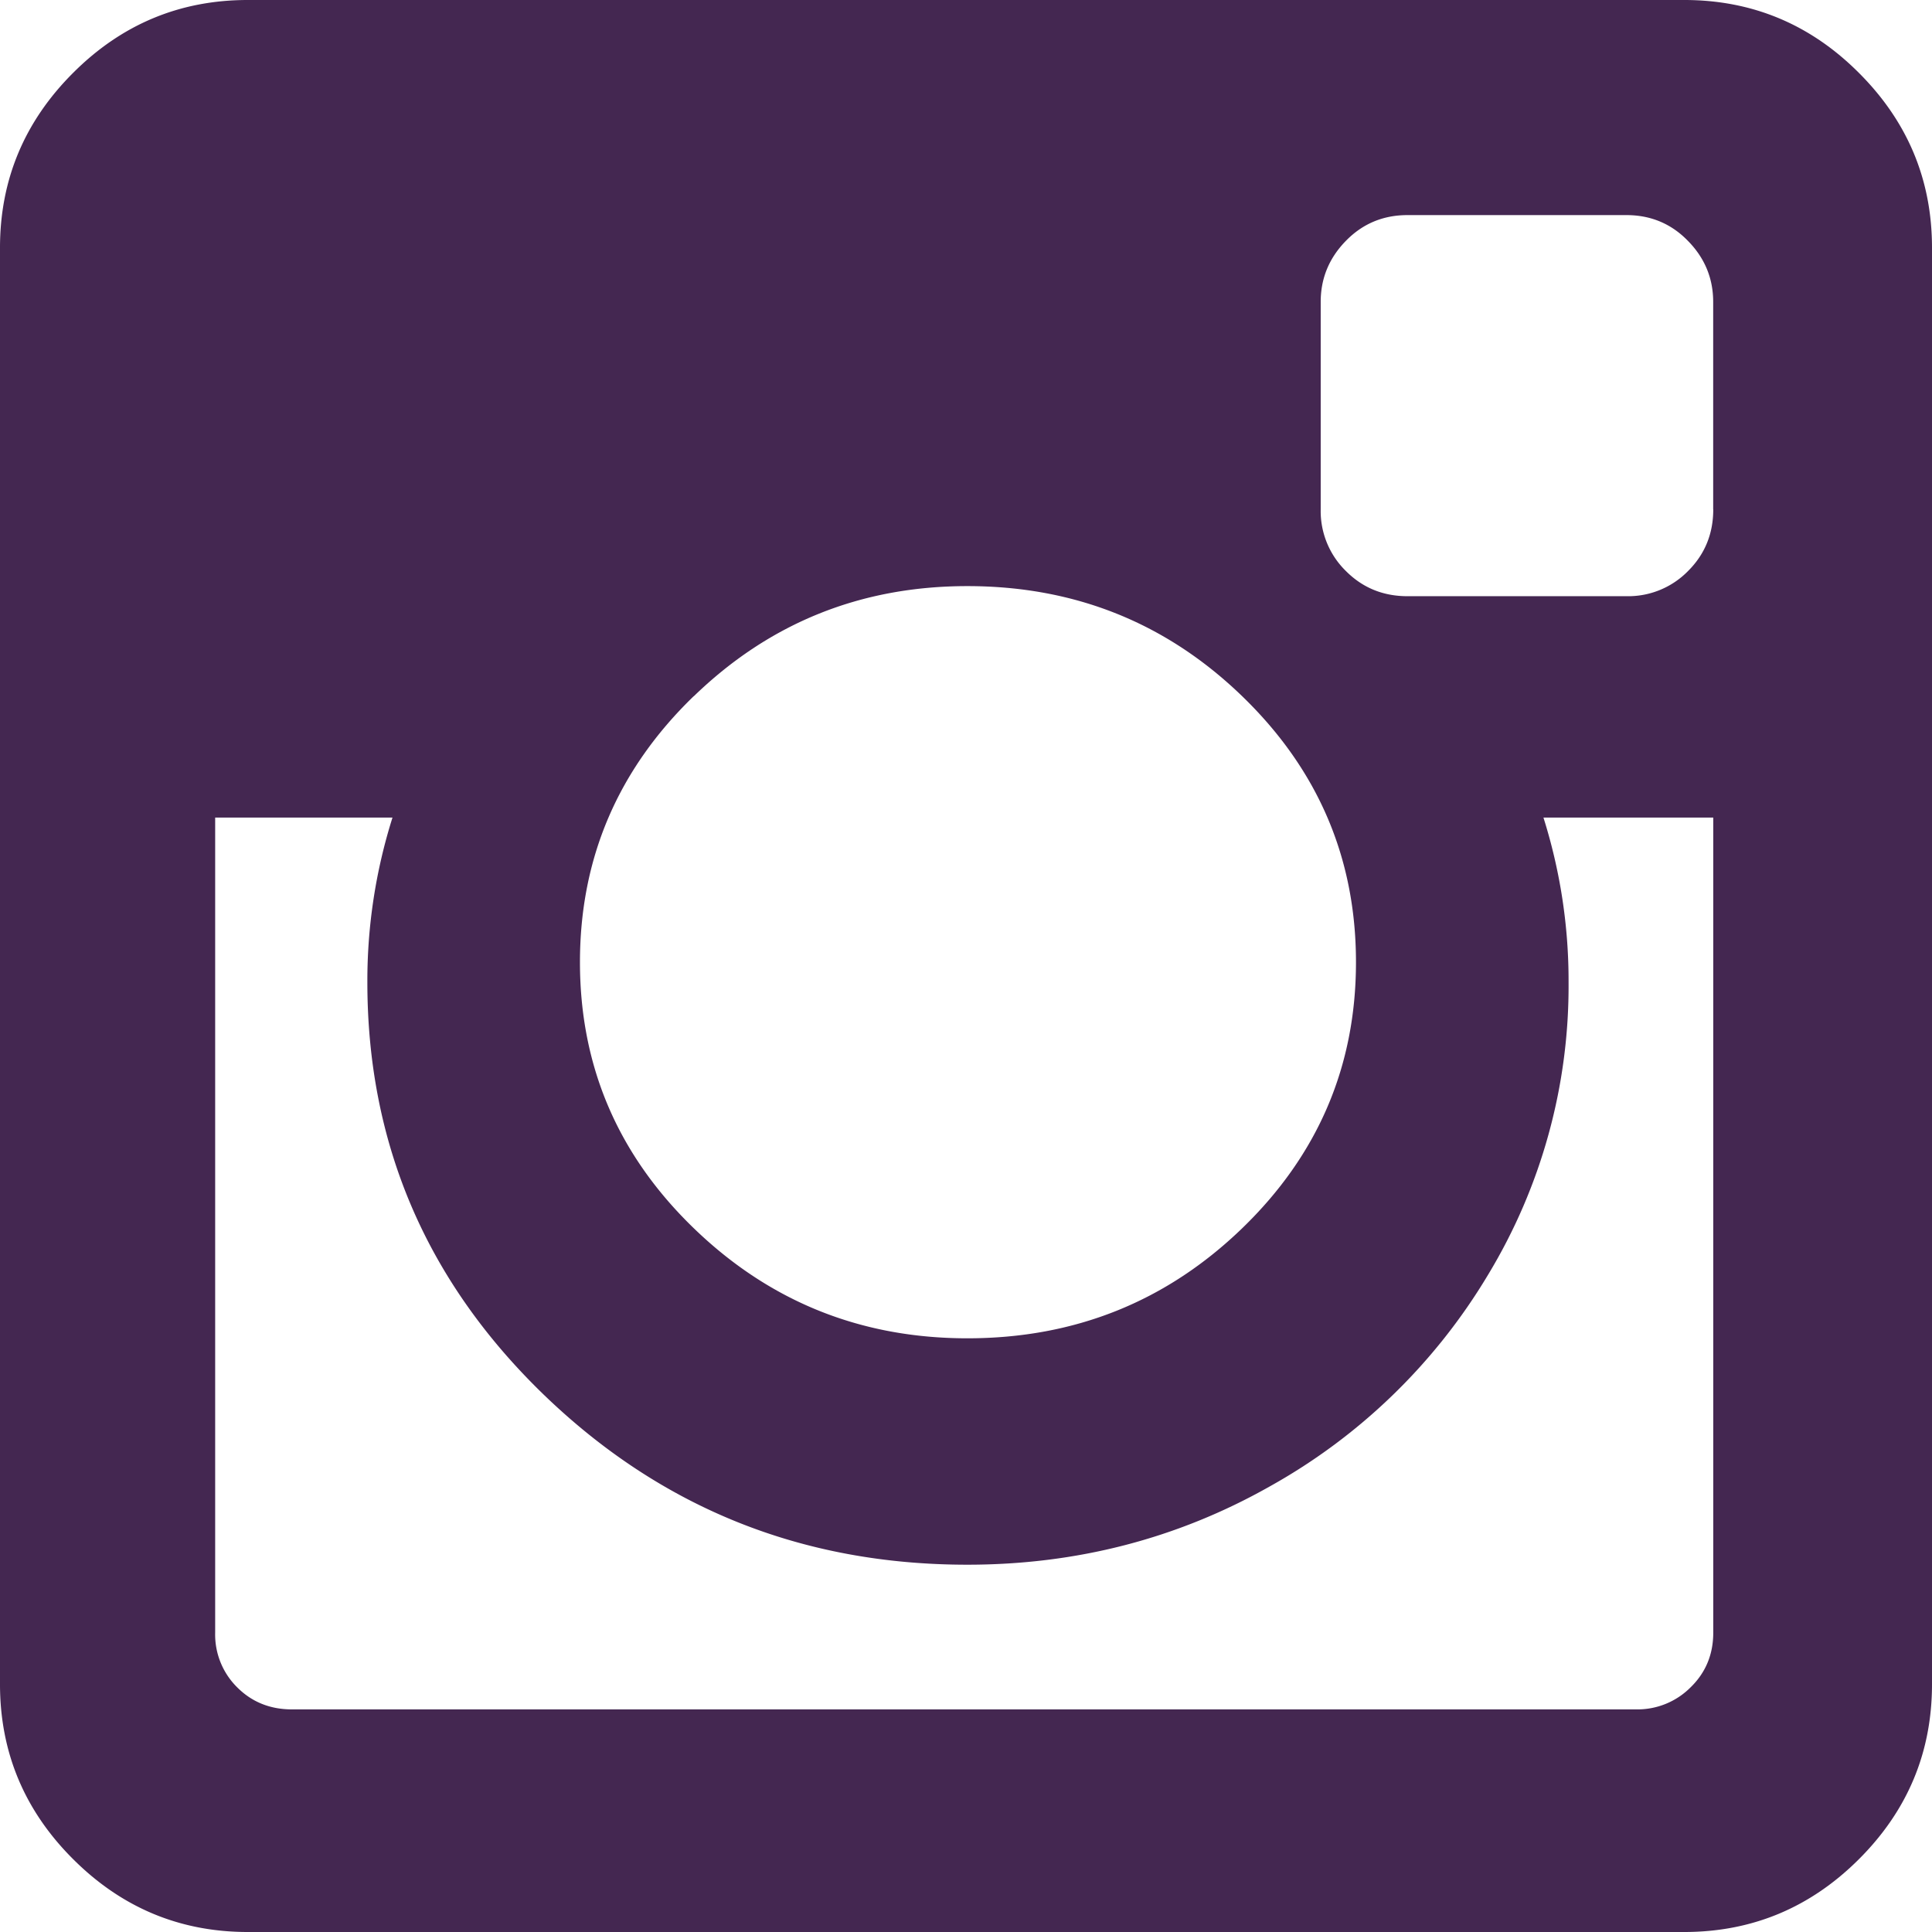 <svg width="27" height="27" fill="none" xmlns="http://www.w3.org/2000/svg"><path d="M25.98 1.02C25.302.34 24.487 0 23.538 0H3.463c-.95 0-1.764.34-2.443 1.02C.34 1.7 0 2.514 0 3.463v20.074c0 .949.34 1.764 1.02 2.443.68.68 1.494 1.02 2.443 1.02h20.074c.949 0 1.764-.34 2.444-1.02.68-.68 1.019-1.494 1.019-2.443V3.463c0-.95-.34-1.763-1.02-2.443zM9.696 9.73c1.06-1.026 2.335-1.539 3.823-1.539 1.5 0 2.78.513 3.84 1.538 1.061 1.026 1.591 2.265 1.591 3.718 0 1.453-.53 2.693-1.59 3.718-1.061 1.025-2.34 1.538-3.841 1.538-1.488 0-2.763-.513-3.823-1.538-1.061-1.026-1.591-2.265-1.591-3.718 0-1.453.53-2.692 1.59-3.718zm14.247 13.087c0 .304-.106.559-.317.764a1.047 1.047 0 0 1-.756.308H4.08c-.305 0-.56-.103-.765-.308a1.037 1.037 0 0 1-.308-.764V11.426h2.478a7.57 7.57 0 0 0-.351 2.302c0 2.25.82 4.17 2.46 5.758 1.642 1.587 3.616 2.381 5.925 2.381 1.523 0 2.93-.363 4.219-1.09a8.207 8.207 0 0 0 3.058-2.962 7.789 7.789 0 0 0 1.125-4.087 7.57 7.57 0 0 0-.351-2.302h2.373v11.39zm0-15.698c0 .34-.117.627-.352.861a1.17 1.17 0 0 1-.861.352H19.67c-.34 0-.627-.117-.861-.352a1.171 1.171 0 0 1-.352-.861v-2.9c0-.328.117-.613.352-.853.234-.24.521-.36.861-.36h3.059c.34 0 .627.12.86.36.236.24.353.525.353.853v2.9z" fill="#442751"/></svg>